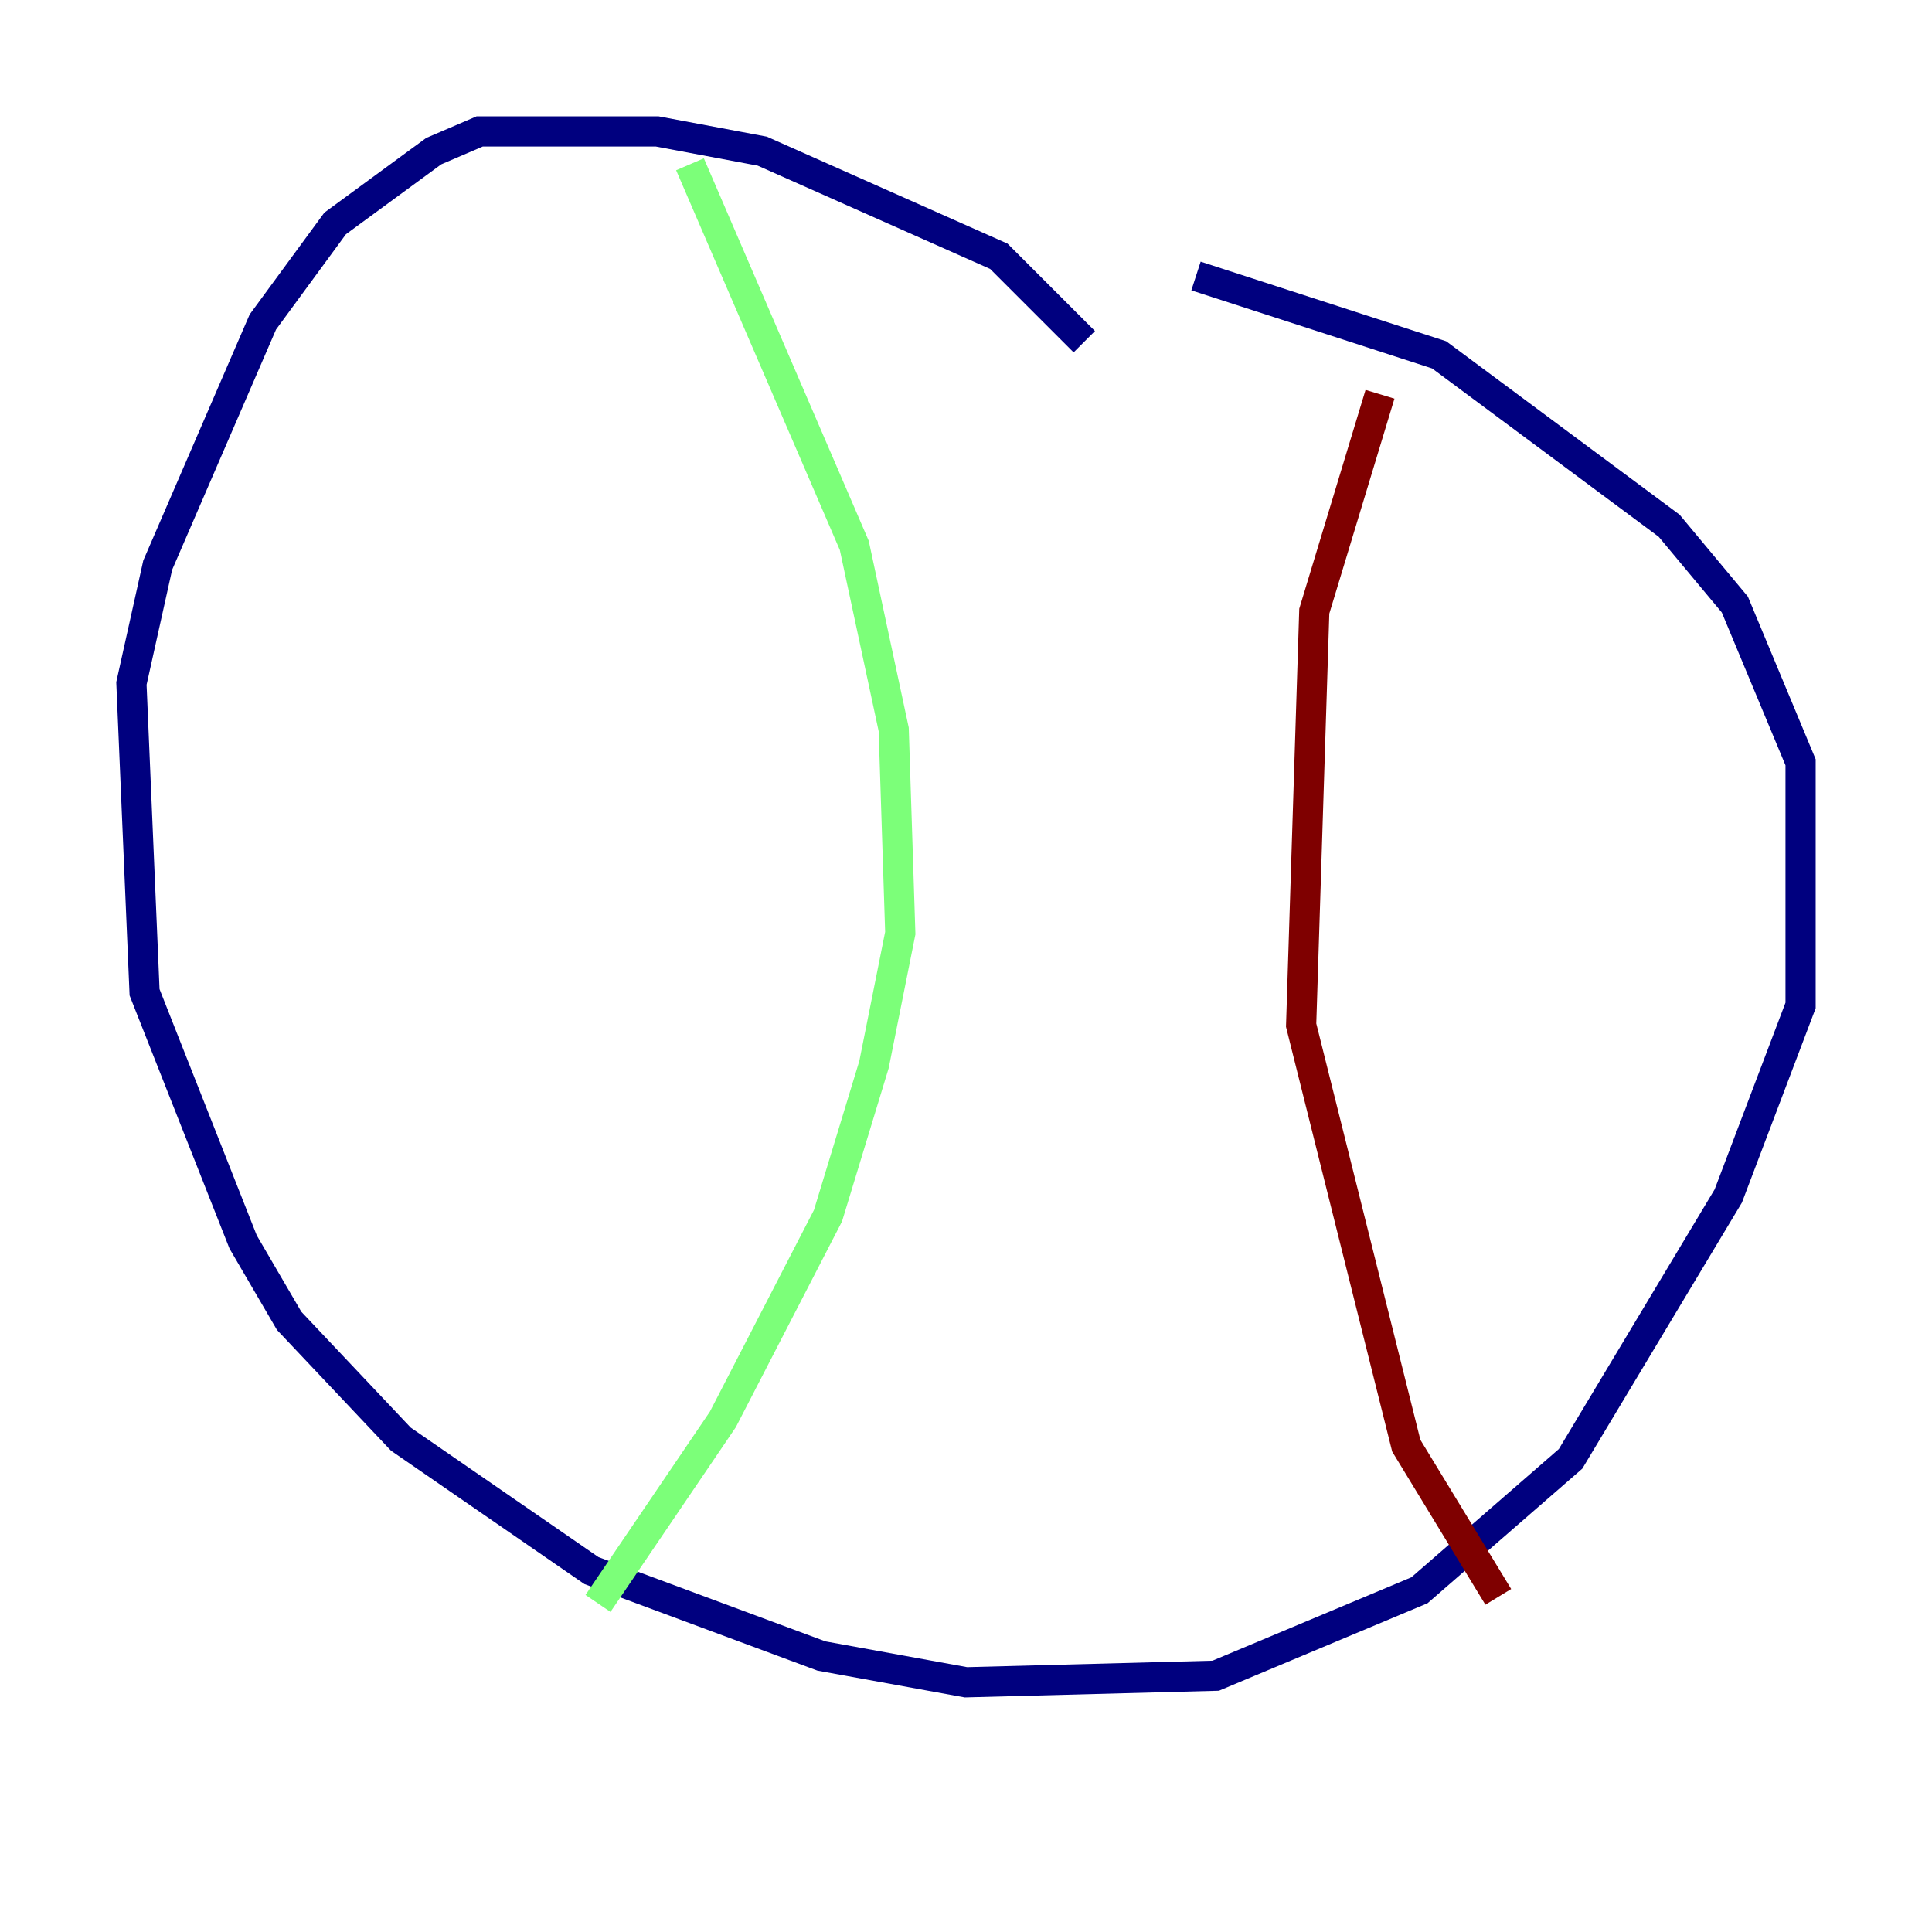 <?xml version="1.0" encoding="utf-8" ?>
<svg baseProfile="tiny" height="128" version="1.2" viewBox="0,0,128,128" width="128" xmlns="http://www.w3.org/2000/svg" xmlns:ev="http://www.w3.org/2001/xml-events" xmlns:xlink="http://www.w3.org/1999/xlink"><defs /><polyline fill="none" points="71.837,22.64 66.177,16.98 50.503,10.014 43.537,8.707 31.782,8.707 28.735,10.014 22.204,14.803 17.415,21.333 10.449,37.442 8.707,45.279 9.578,65.742 16.109,82.286 19.157,87.51 26.558,95.347 39.184,104.054 54.422,109.714 64.0,111.456 80.544,111.02 94.041,105.361 104.054,96.653 114.503,79.238 119.293,66.612 119.293,50.503 114.939,40.054 110.585,34.83 95.347,23.51 79.238,18.286" stroke="#00007f" stroke-width="2" /><polyline fill="none" points="45.714,10.884 56.599,36.136 59.211,48.327 59.646,61.823 57.905,70.531 54.857,80.544 47.891,94.041 39.619,106.231" stroke="#7cff79" stroke-width="2" /><polyline fill="none" points="91.429,26.122 87.075,40.49 86.204,67.918 93.17,95.782 99.265,105.796" stroke="#7f0000" stroke-width="2" /></svg>
